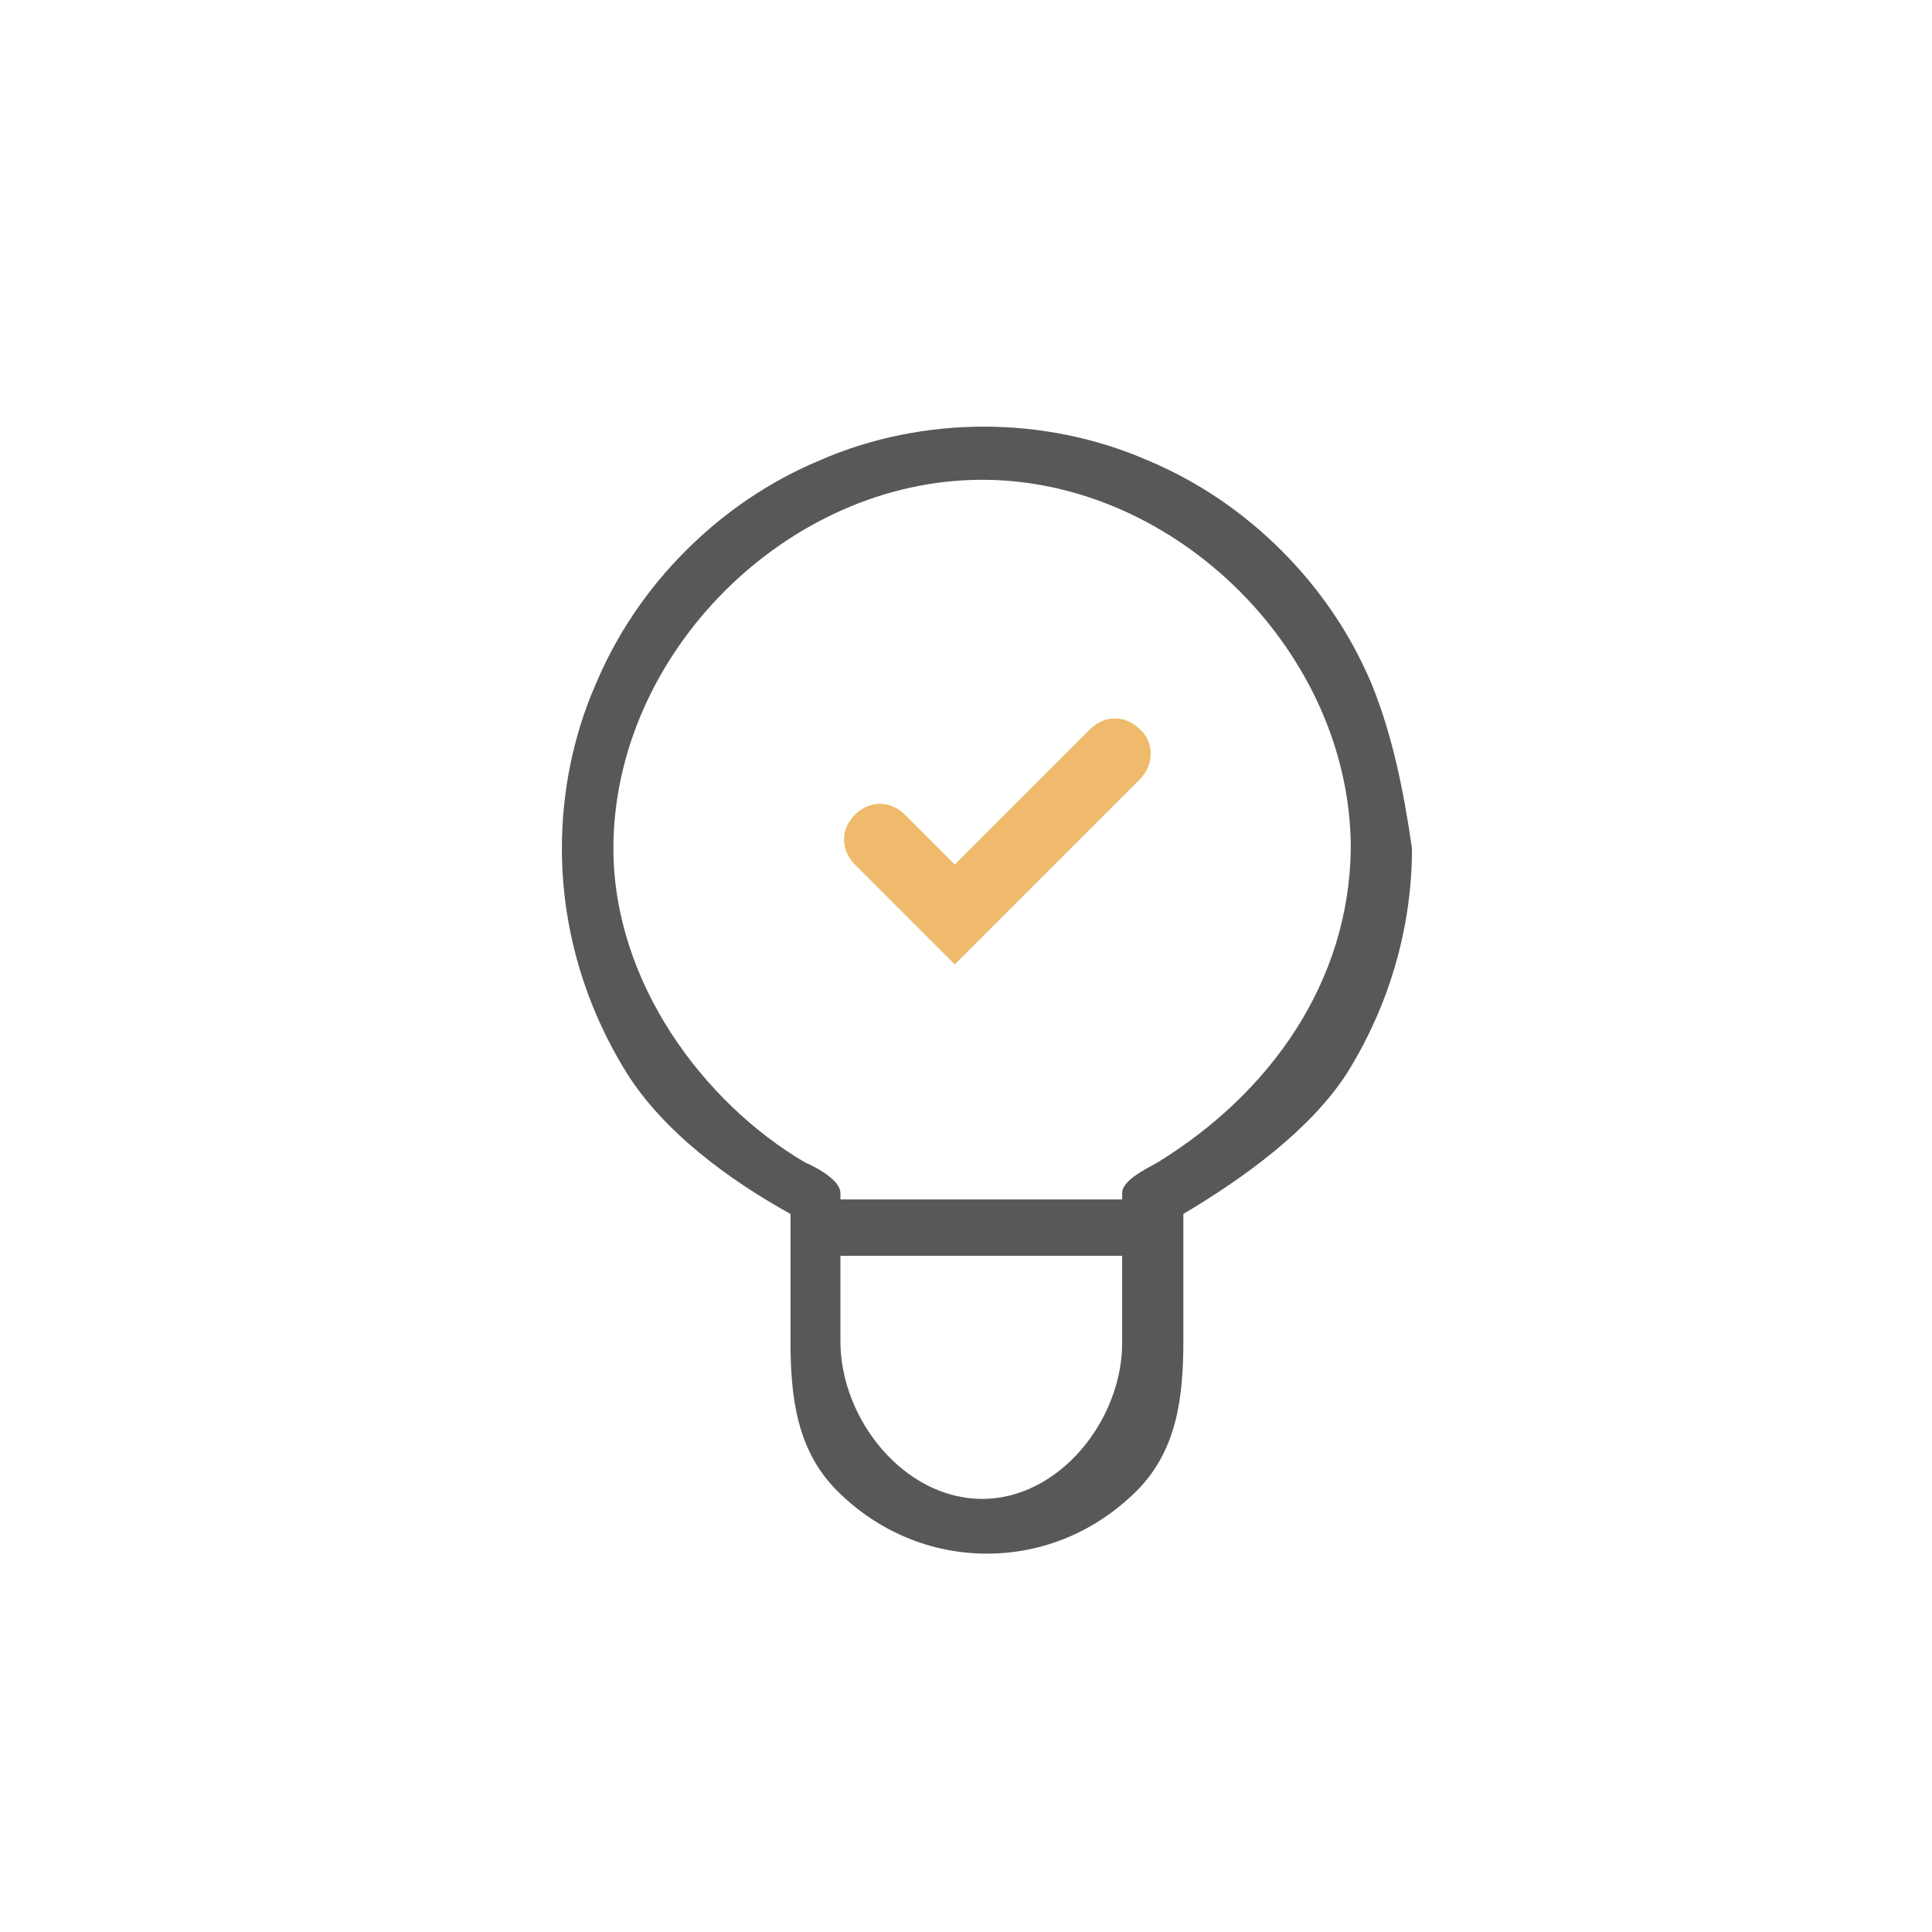 <?xml version="1.0" encoding="utf-8"?>
<!-- Generator: Adobe Illustrator 23.0.1, SVG Export Plug-In . SVG Version: 6.00 Build 0)  -->
<svg version="1.1" id="图层_1" xmlns="http://www.w3.org/2000/svg" xmlns:xlink="http://www.w3.org/1999/xlink" x="0px" y="0px"
	 viewBox="0 0 120 120" style="enable-background:new 0 0 120 120;" xml:space="preserve">
<style type="text/css">
	.st0{fill:#595757;}
	.st1{fill:#EFBA6B;}
</style>
<path class="st0" d="M85.2,42.5c-1.3-3.1-3.2-5.9-5.6-8.3c-2.4-2.4-5.2-4.3-8.3-5.6c-3.2-1.4-6.7-2.1-10.2-2.1s-7,0.7-10.2,2.1
	c-3.1,1.3-5.9,3.2-8.3,5.6c-2.4,2.4-4.3,5.2-5.6,8.3c-1.4,3.2-2.1,6.7-2.1,10.2c0,4.9,1.4,9.7,4,13.9c2.3,3.7,6.4,6.7,10.2,8.8v7.9
	c0,3.5,0.4,6.8,2.9,9.3c2.5,2.5,5.8,3.9,9.3,3.9s6.8-1.4,9.3-3.9c2.5-2.5,2.9-5.8,2.9-9.3v-7.9c3.7-2.2,7.9-5.2,10.2-8.8
	c2.6-4.2,4-9,4-13.9C87.2,49.2,86.5,45.7,85.2,42.5z M61,93.1c-4.8,0-8.8-4.9-8.8-9.8V78h17.5v5.4C69.7,88.2,65.8,93.1,61,93.1z
	 M71.9,72.2c-0.7,0.4-2.2,1.1-2.2,1.9v0.4H52.2v-0.4c0-0.8-1.5-1.6-2.2-1.9C43.7,68.5,38.1,61,38.1,52.7c0-12.1,10.8-22.9,22.9-22.9
	s22.9,10.8,22.9,22.9C83.8,61,78.9,67.9,71.9,72.2z"/>
<g>
	<path class="st1" d="M70.8,45.3L70.8,45.3c-0.9-0.9-2.2-0.9-3.1,0l-8.4,8.4l-3.1-3.1c-0.9-0.9-2.2-0.9-3.1,0l0,0
		c-0.9,0.9-0.9,2.2,0,3.1l6.2,6.2l0,0l0,0l11.5-11.5C71.7,47.5,71.7,46.1,70.8,45.3z"/>
</g>
</svg>
